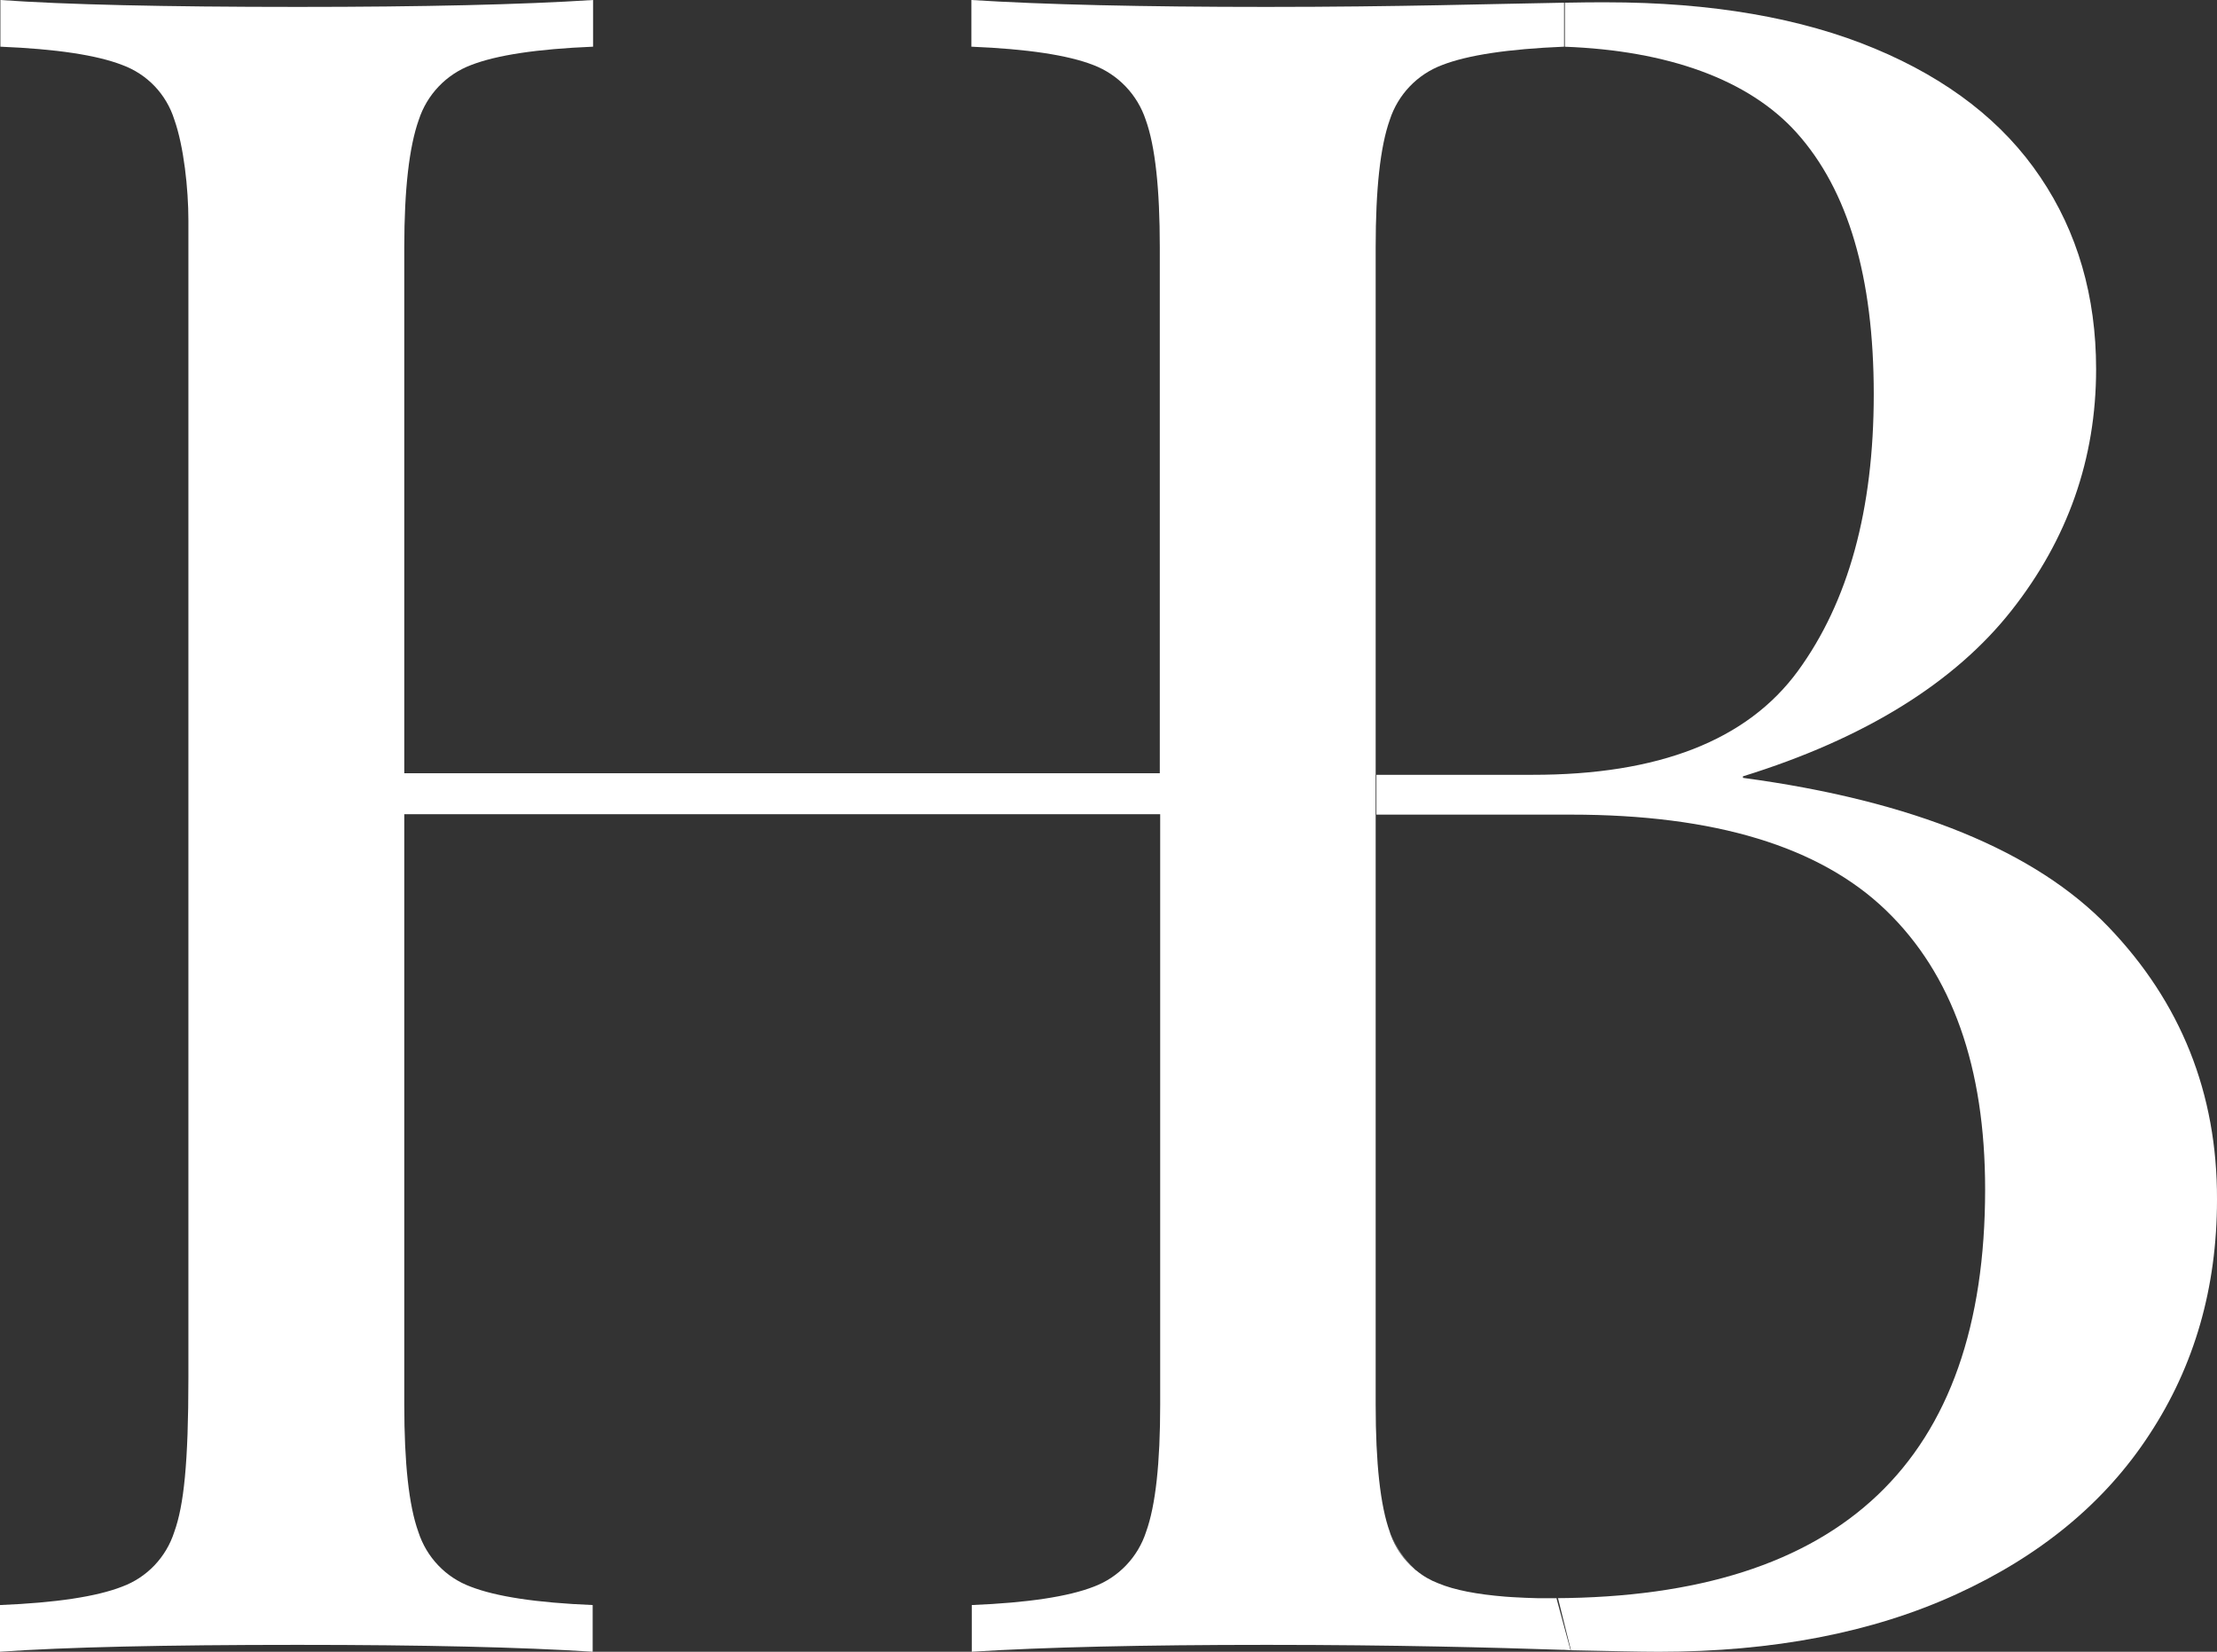 <svg width="51" height="38" viewBox="0 0 51 38" fill="none" xmlns="http://www.w3.org/2000/svg">
<rect x="0" y="0" width="51" height="38" fill="#333333" stroke="none"/>
<path d="M31.997 35.296C32.105 35.605 32.292 35.878 32.541 36.089C32.298 35.873 32.111 35.601 31.997 35.296ZM31.997 35.296C32.105 35.605 32.292 35.878 32.541 36.089C32.298 35.873 32.111 35.601 31.997 35.296ZM48.5 21.321C46.833 19.586 44.025 18.423 40.095 17.895V17.86C42.911 16.988 44.973 15.694 46.271 14.047C47.57 12.4 48.219 10.551 48.219 8.49C48.219 6.817 47.789 5.337 46.938 4.078C46.087 2.81 44.818 1.823 43.131 1.119C41.446 0.414 39.375 0.053 36.945 0.053C36.708 0.053 36.392 0.053 35.998 0.062V1.075C38.358 1.163 40.226 1.824 41.332 3.056C42.516 4.377 43.104 6.376 43.104 9.071C43.104 11.722 42.522 13.844 41.358 15.438C40.191 17.032 38.155 17.828 35.251 17.825H31.663V18.741H36.138C39.446 18.741 41.861 19.474 43.385 20.942C44.911 22.413 45.666 24.553 45.666 27.362C45.666 33.605 42.367 36.74 35.769 36.767H35.84L36.138 37.965L35.98 37.956L36.129 37.965C37.024 37.982 37.699 38 38.156 38C40.788 38 43.069 37.56 44.999 36.679C46.929 35.798 48.421 34.574 49.447 32.998C50.482 31.422 51 29.622 51 27.6C51.009 25.151 50.166 23.056 48.5 21.321ZM31.997 35.296C32.105 35.605 32.292 35.878 32.541 36.089C32.298 35.873 32.111 35.601 31.997 35.296ZM31.997 35.296C32.105 35.605 32.292 35.878 32.541 36.089C32.298 35.873 32.111 35.601 31.997 35.296Z" fill="white"/>
<path d="M36.129 37.964L35.98 37.955H35.936C34.357 37.903 32.102 37.841 29.145 37.841C26.294 37.841 24.03 37.894 22.355 37.999V36.925C23.645 36.872 24.575 36.731 25.162 36.502C25.444 36.396 25.698 36.228 25.906 36.01C26.114 35.792 26.271 35.53 26.364 35.243C26.584 34.635 26.689 33.658 26.689 32.31V18.731H9.3L9.3 32.311C9.3 33.658 9.405 34.636 9.624 35.243C9.717 35.531 9.873 35.794 10.081 36.012C10.289 36.23 10.544 36.398 10.826 36.502C11.414 36.731 12.344 36.872 13.634 36.925V37.999C11.993 37.894 9.73 37.841 6.843 37.841C3.781 37.841 1.5 37.894 0 37.999L0 36.925C1.29 36.872 2.22 36.731 2.808 36.502C3.09 36.398 3.345 36.23 3.553 36.012C3.761 35.793 3.917 35.531 4.009 35.243C4.229 34.635 4.334 33.658 4.334 31.694L4.334 5.072C4.334 4.342 4.228 3.364 4.009 2.748C3.919 2.462 3.764 2.2 3.558 1.983C3.351 1.767 3.097 1.6 2.817 1.497C2.229 1.268 1.299 1.127 0.009 1.074L0.009 0C1.492 0.106 3.773 0.159 6.852 0.159C9.739 0.159 12.002 0.106 13.643 0V1.074C12.353 1.127 11.423 1.268 10.835 1.497C10.554 1.603 10.3 1.771 10.092 1.989C9.884 2.207 9.727 2.47 9.634 2.756C9.414 3.373 9.3 4.351 9.3 5.689V17.789H26.68V5.689C26.68 4.342 26.575 3.364 26.356 2.756C26.261 2.47 26.104 2.209 25.896 1.991C25.688 1.773 25.435 1.605 25.154 1.497C24.566 1.268 23.636 1.127 22.346 1.074V0C24.013 0.106 26.277 0.159 29.137 0.159C32.199 0.159 34.366 0.088 35.98 0.062V1.074C34.691 1.127 33.761 1.268 33.173 1.497C32.891 1.603 32.637 1.771 32.429 1.989C32.221 2.207 32.064 2.469 31.971 2.756C31.751 3.373 31.646 4.351 31.646 5.689V32.311C31.646 33.658 31.752 34.636 31.971 35.243C31.979 35.261 31.979 35.278 31.988 35.296C32.096 35.604 32.284 35.878 32.532 36.089C32.547 36.106 32.565 36.121 32.585 36.133C32.734 36.257 32.903 36.355 33.085 36.424C33.462 36.582 33.98 36.679 34.629 36.732L34.761 36.741L34.901 36.749H34.91C34.971 36.749 35.024 36.758 35.085 36.758C35.173 36.758 35.269 36.767 35.366 36.767H35.805L36.129 37.964Z" fill="white"/>
</svg>
